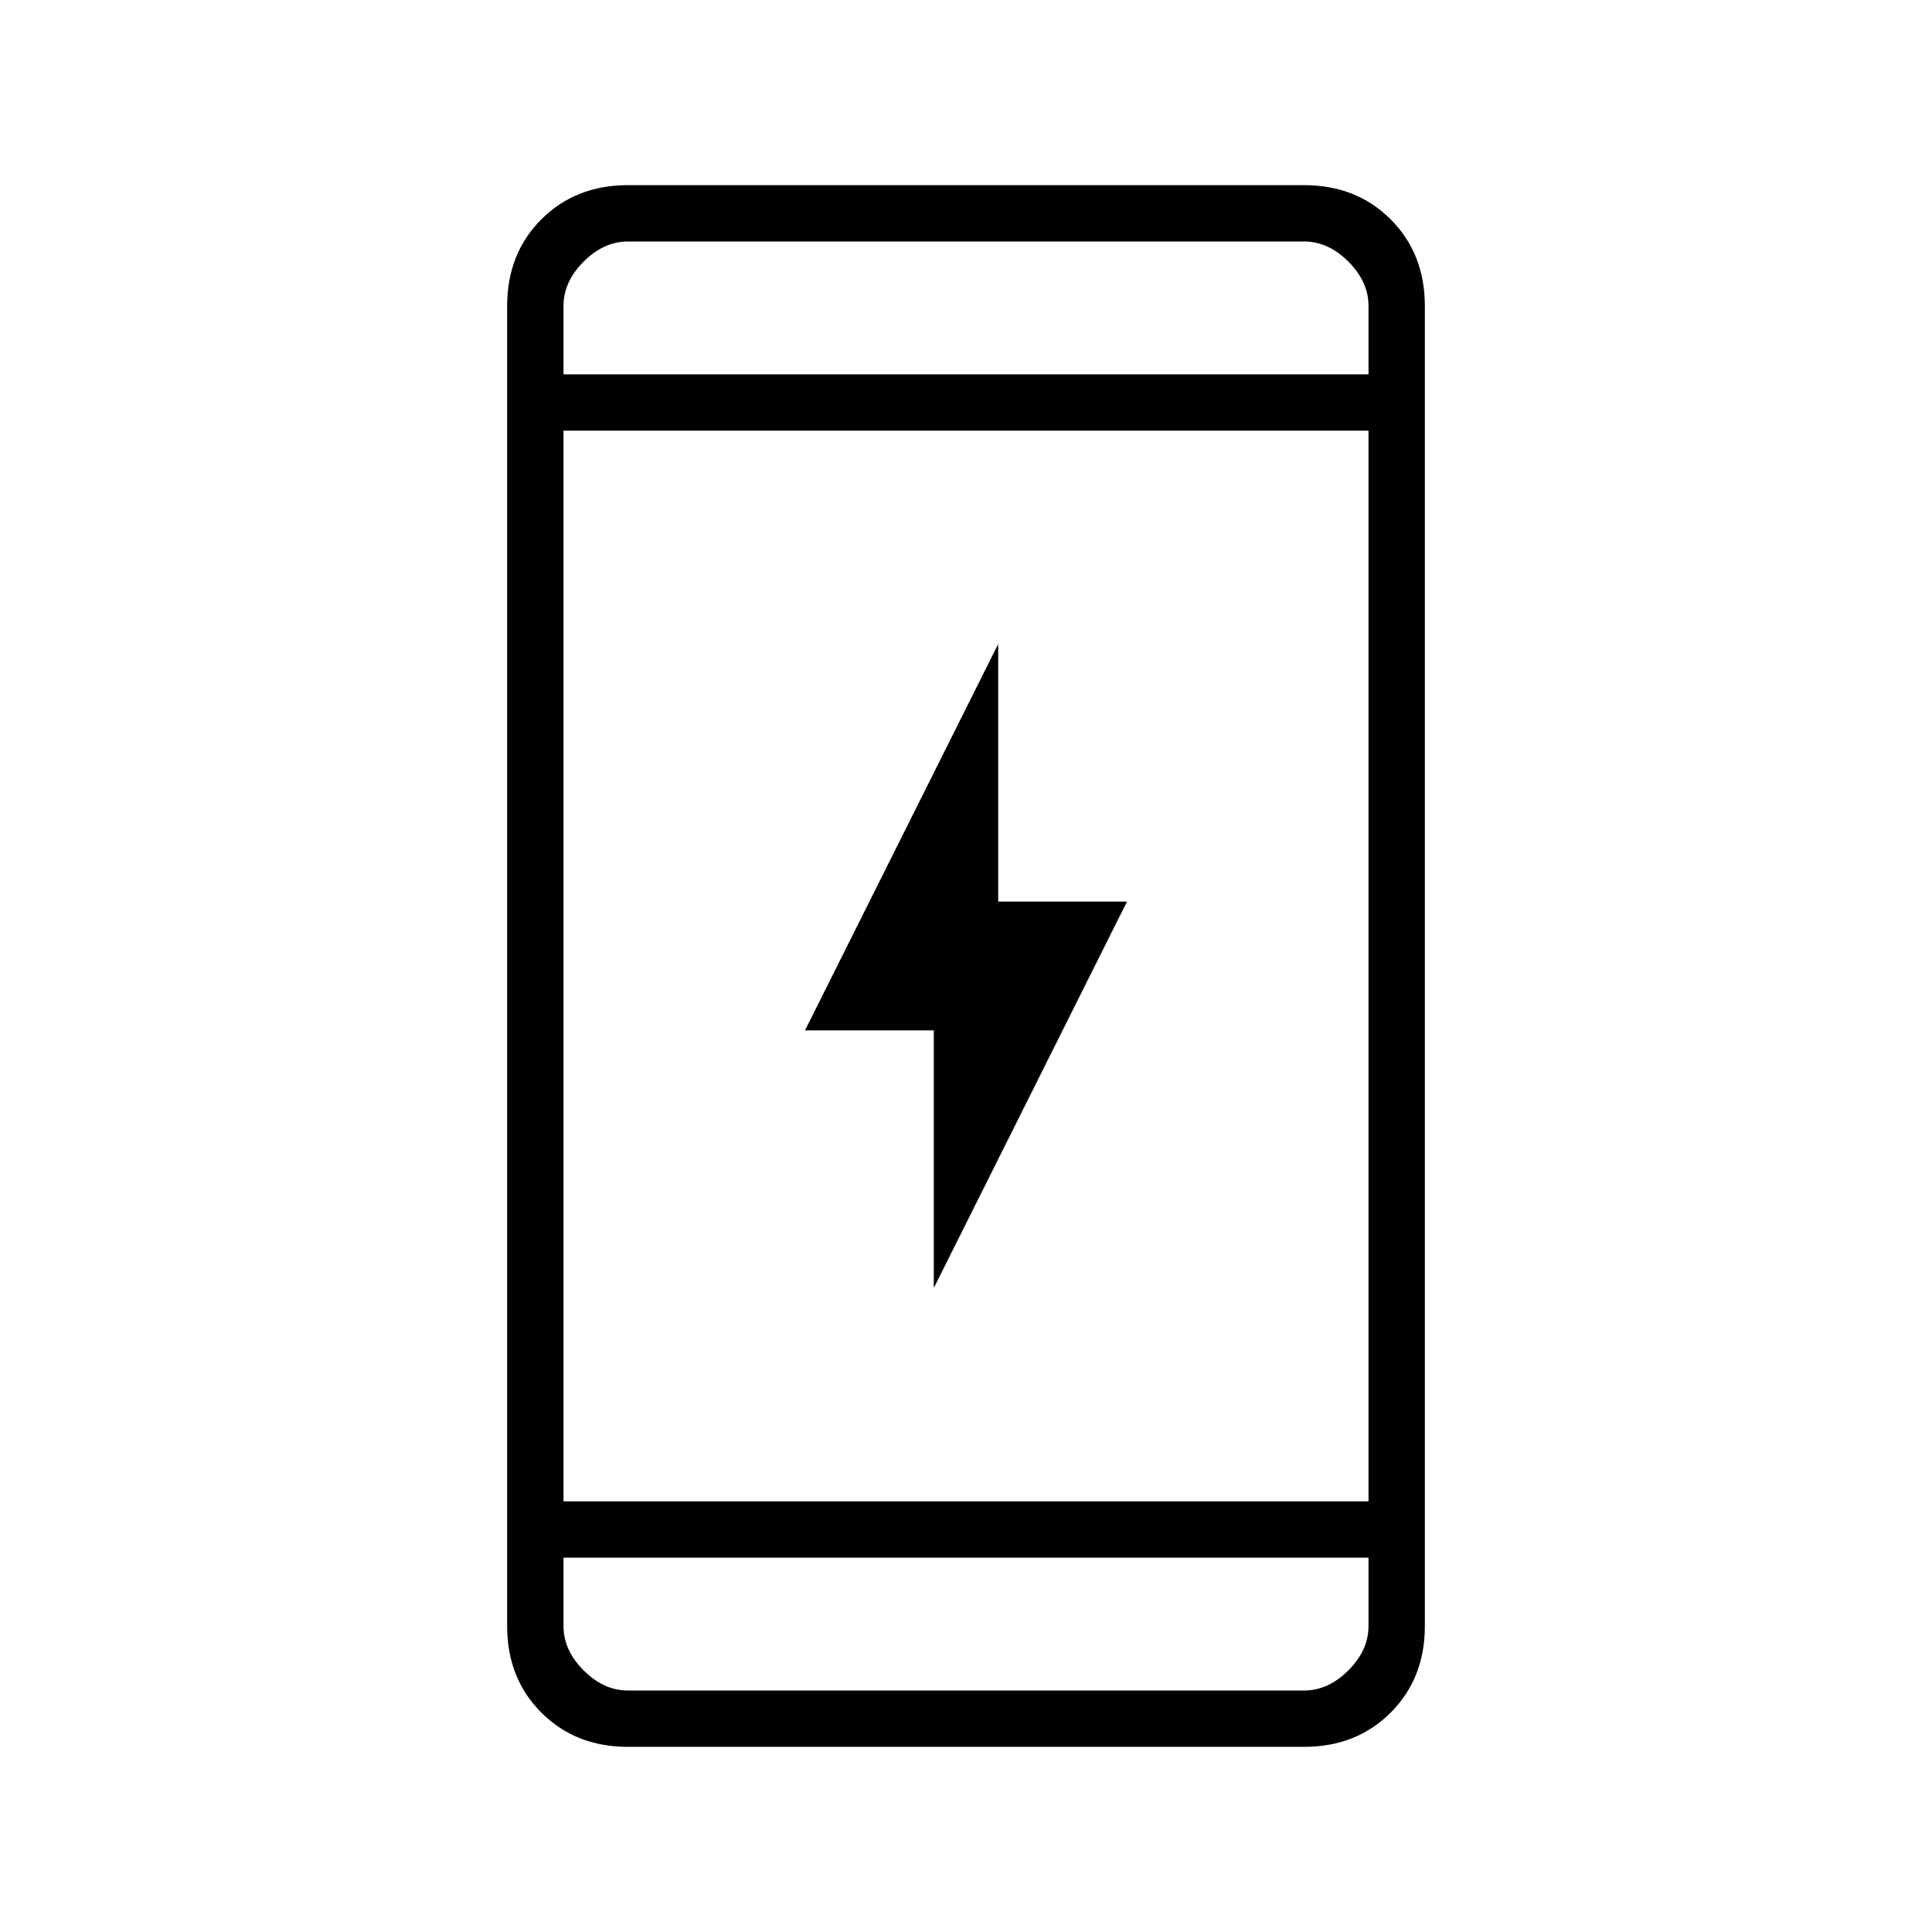 <svg xmlns="http://www.w3.org/2000/svg" height="24" width="24"><path d="M11.6 16v-3.2H10L12.4 8v3.2H14Zm-3.8 5.7q-.65 0-1.075-.425Q6.3 20.85 6.3 20.2V3.8q0-.65.425-1.075Q7.15 2.3 7.8 2.3h8.4q.65 0 1.075.425.425.425.425 1.075v16.4q0 .65-.425 1.075-.425.425-1.075.425ZM7 18.65h10V5.35H7Zm0 .7v.85q0 .3.25.55.25.25.55.25h8.4q.3 0 .55-.25.25-.25.25-.55v-.85Zm0-14.7h10V3.8q0-.3-.25-.55Q16.5 3 16.2 3H7.8q-.3 0-.55.25Q7 3.5 7 3.8ZM7 3v1.65V3Zm0 18v-1.65V21Z"/></svg>